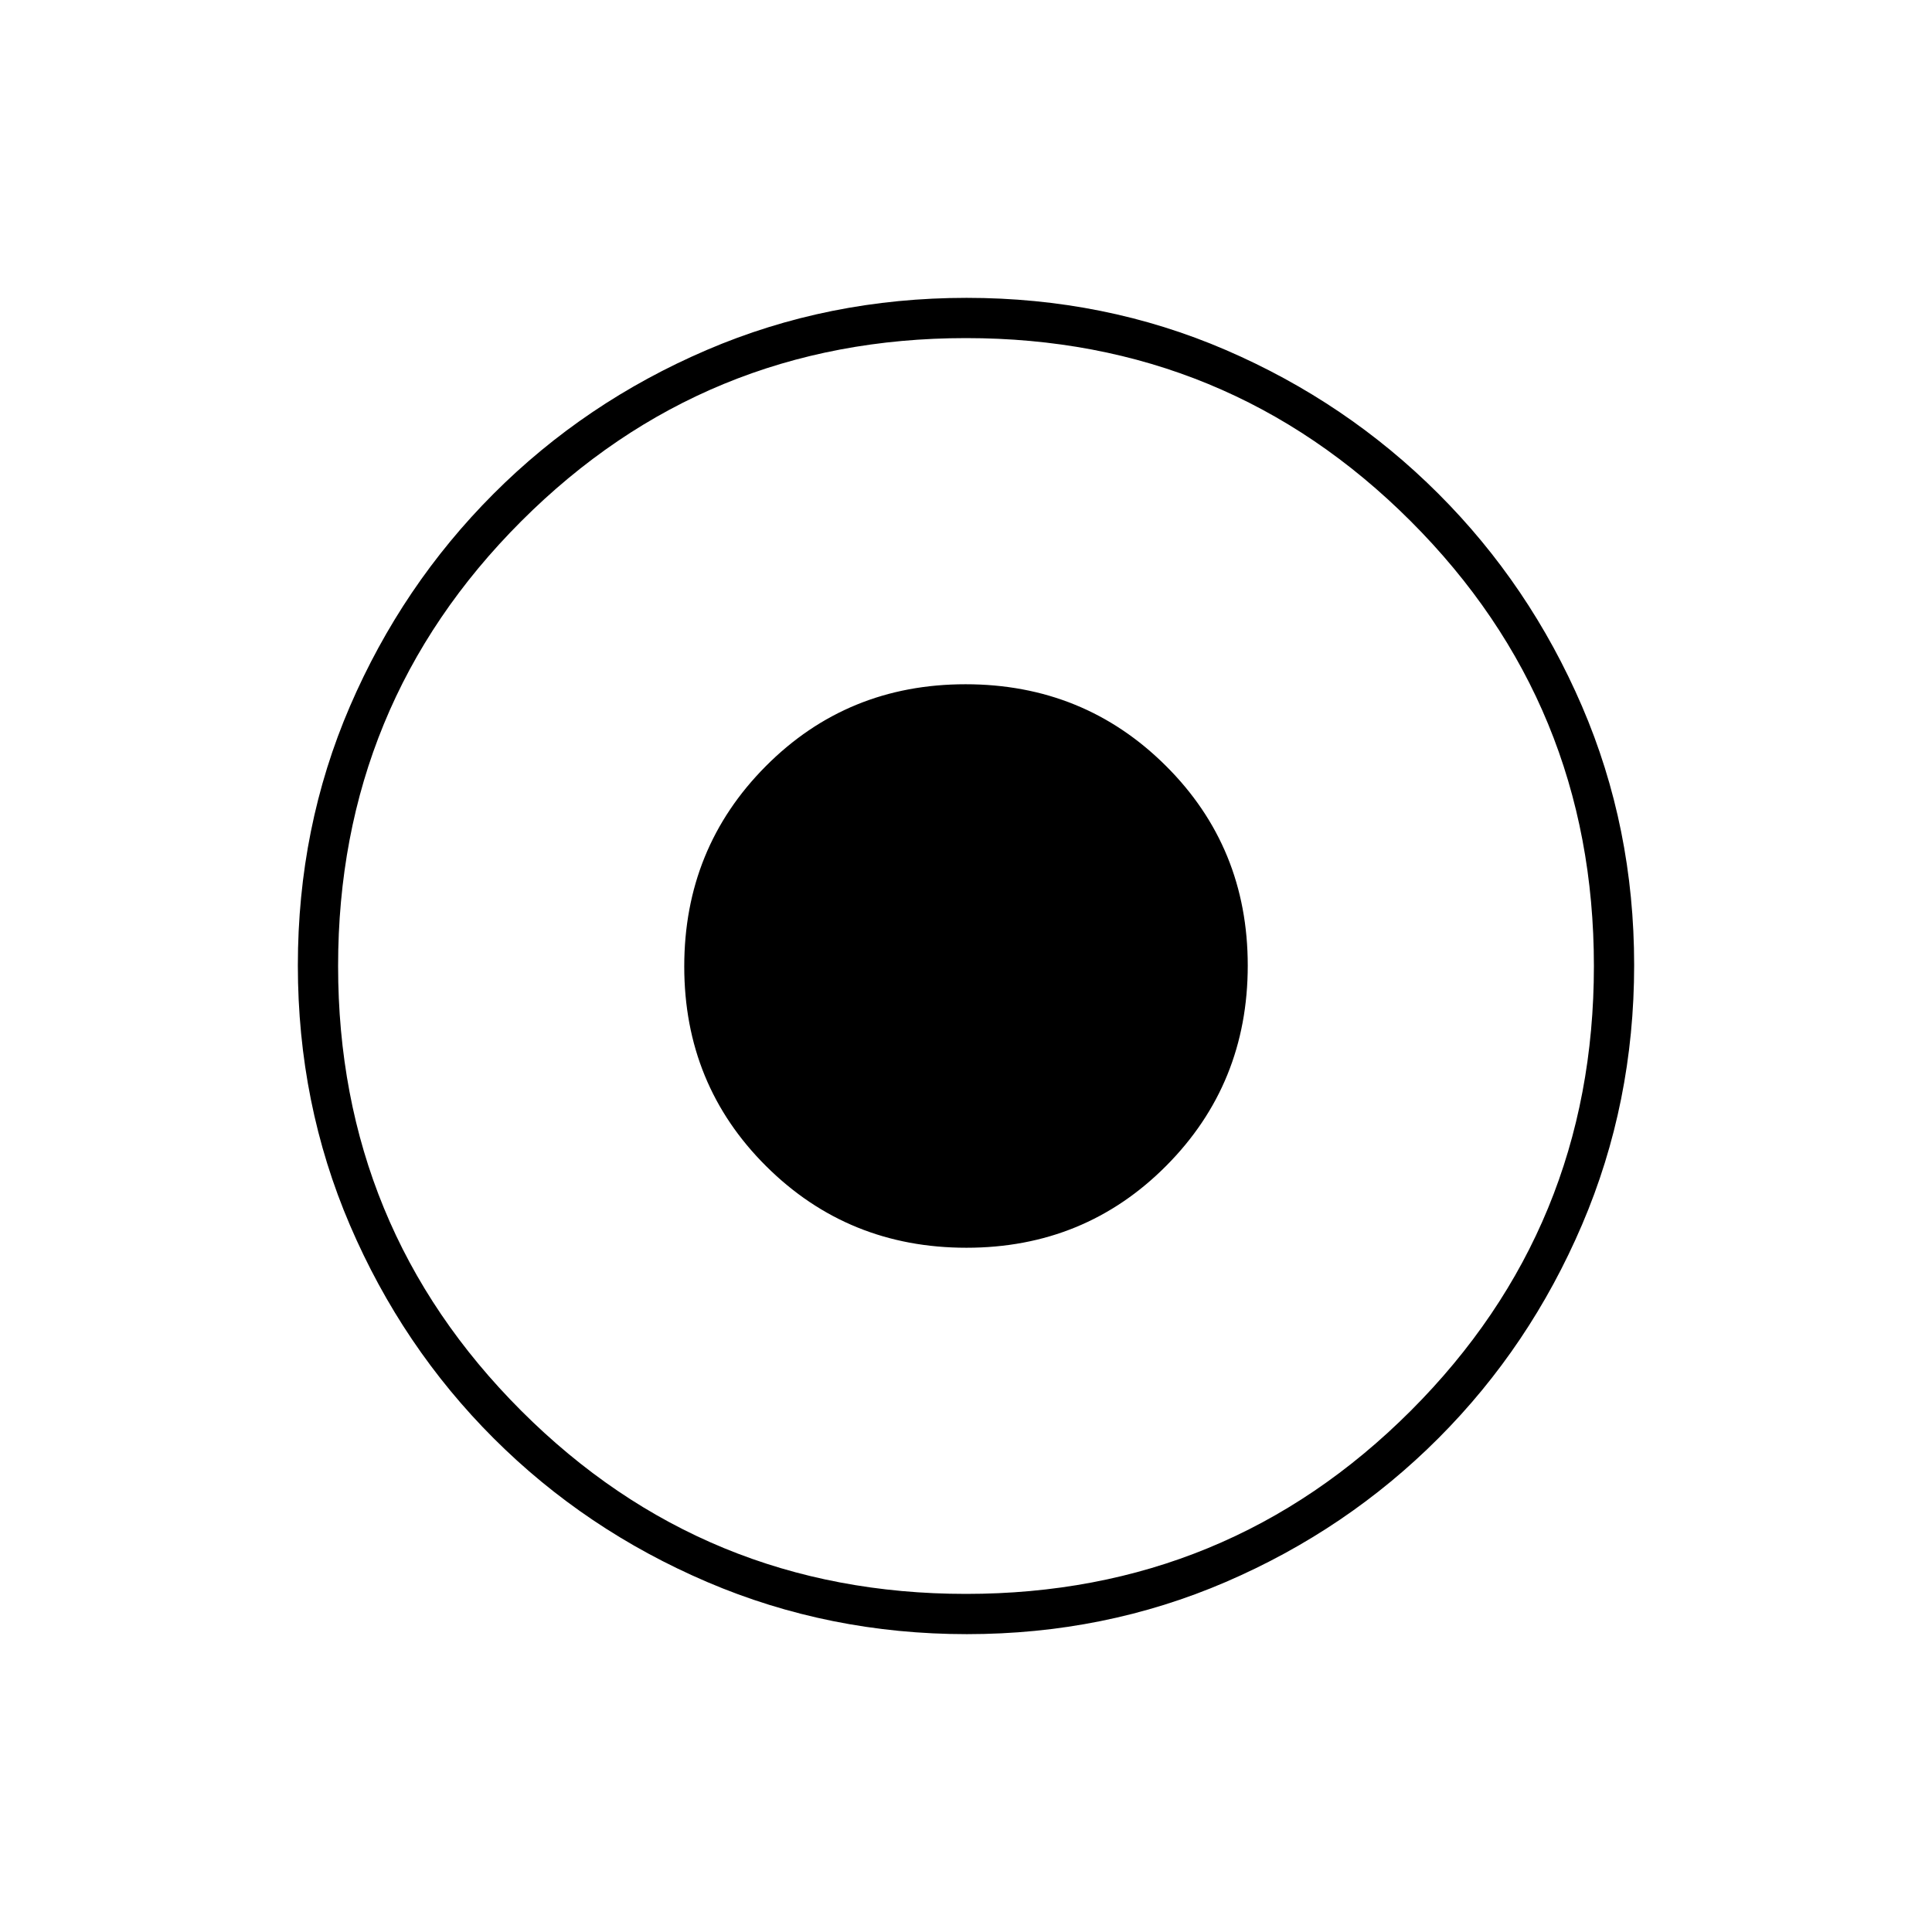 <svg xmlns="http://www.w3.org/2000/svg" height="30" viewBox="0 -960 960 960" width="30"><path d="M480.226-340Q539-340 579.5-380.726t40.5-99.5Q620-539 579.274-579.5t-99.5-40.5Q421-620 380.5-579.274t-40.5 99.5Q340-421 380.726-380.5t99.5 40.5Zm.224 192q-68.45 0-129.008-25.891-60.559-25.892-106.075-71.348-45.515-45.457-71.441-105.893Q148-411.569 148-480.284q0-68.716 25.891-128.774 25.892-60.059 71.348-105.574 45.457-45.516 105.893-71.442Q411.569-812 480.284-812q68.716 0 128.774 25.891 60.059 25.892 105.574 71.348 45.516 45.457 71.442 105.659Q812-548.899 812-480.45q0 68.45-25.891 129.008-25.892 60.559-71.348 106.075-45.457 45.515-105.659 71.441Q548.899-148 480.45-148Zm-.45-20q130 0 221-91t91-221q0-130-91-221t-221-91q-130 0-221 91t-91 221q0 130 91 221t221 91Zm0-312Z"/></svg>
